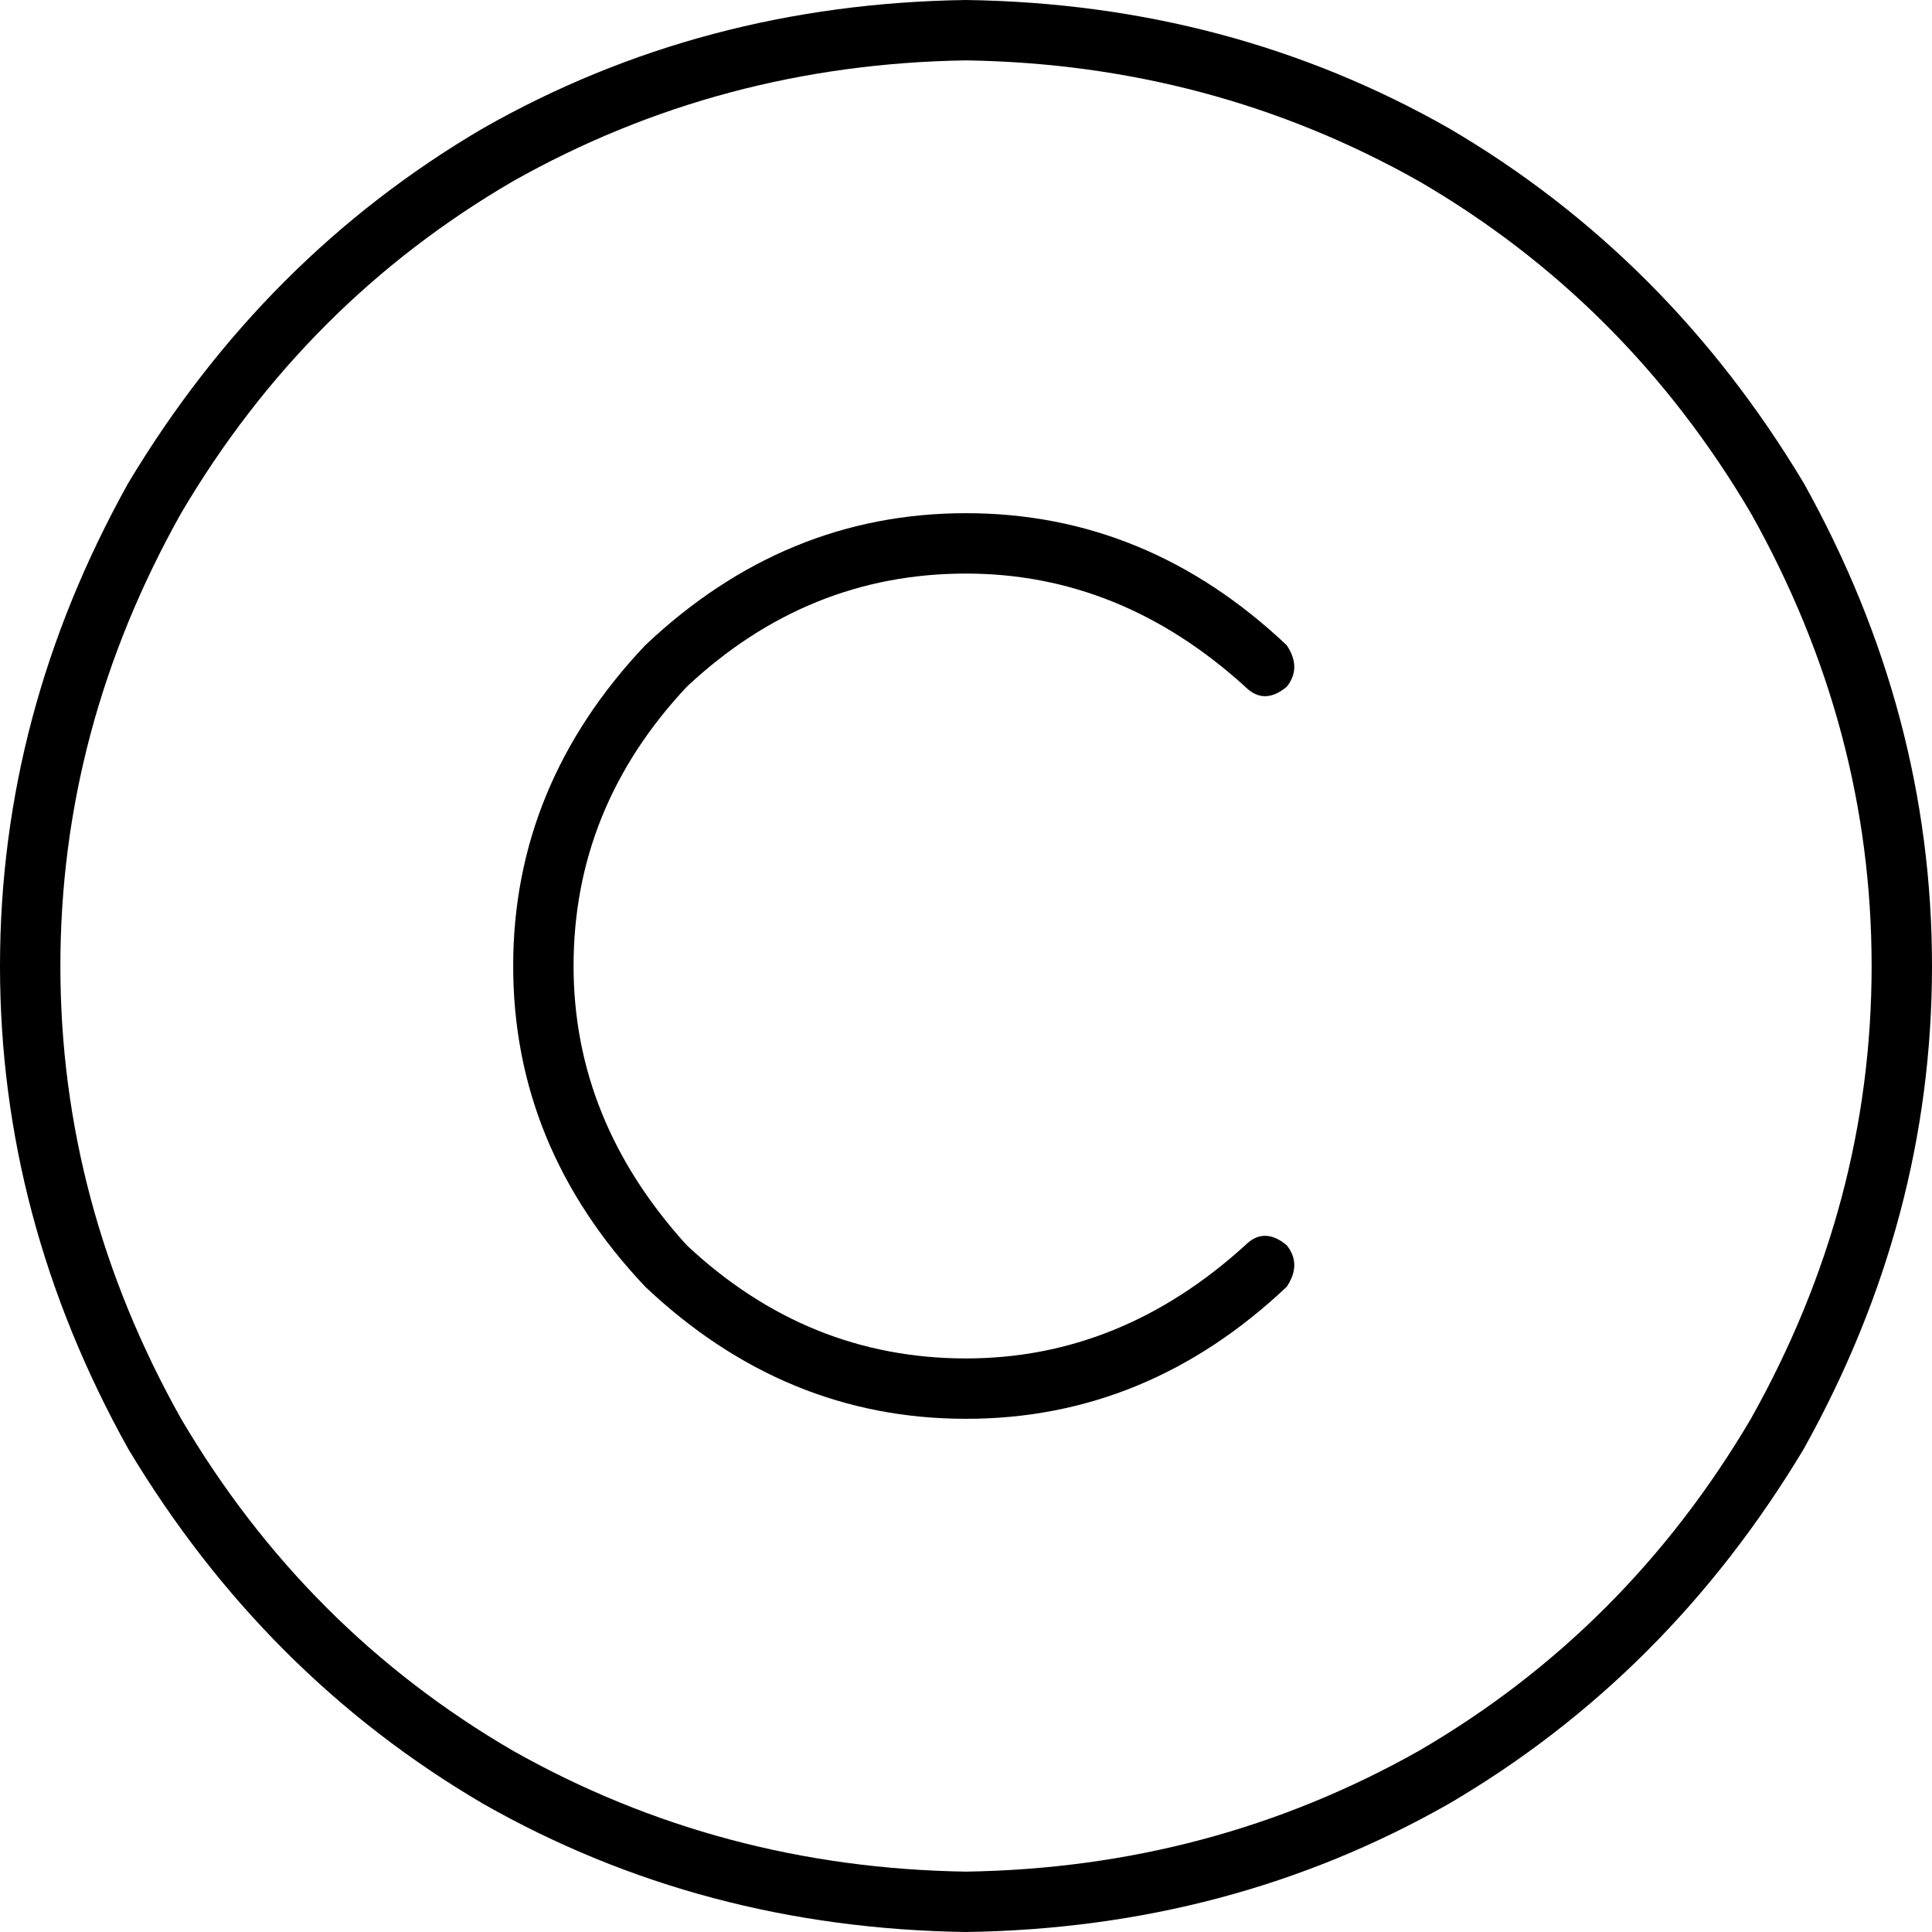 <svg xmlns="http://www.w3.org/2000/svg" viewBox="0 0 512 512">
    <path d="M 256 16 Q 321 17 376 48 L 376 48 Q 431 80 464 136 Q 496 193 496 256 Q 496 319 464 376 Q 431 432 376 464 Q 321 495 256 496 Q 191 495 136 464 Q 81 432 48 376 Q 16 319 16 256 Q 16 193 48 136 Q 81 80 136 48 Q 191 17 256 16 L 256 16 Z M 256 512 Q 326 511 384 478 L 384 478 Q 442 444 478 384 Q 512 323 512 256 Q 512 189 478 128 Q 442 68 384 34 Q 326 1 256 0 Q 186 1 128 34 Q 70 68 34 128 Q 0 189 0 256 Q 0 323 34 384 Q 70 444 128 478 Q 186 511 256 512 L 256 512 Z M 330 330 Q 297 360 256 360 L 256 360 Q 214 360 182 330 Q 152 297 152 256 Q 152 214 182 182 Q 214 152 256 152 Q 297 152 330 182 Q 335 187 341 182 Q 345 177 341 171 Q 304 136 256 136 Q 208 136 171 171 Q 136 208 136 256 Q 136 304 171 341 Q 208 376 256 376 Q 304 376 341 341 Q 345 335 341 330 Q 335 325 330 330 L 330 330 Z"/>
</svg>
